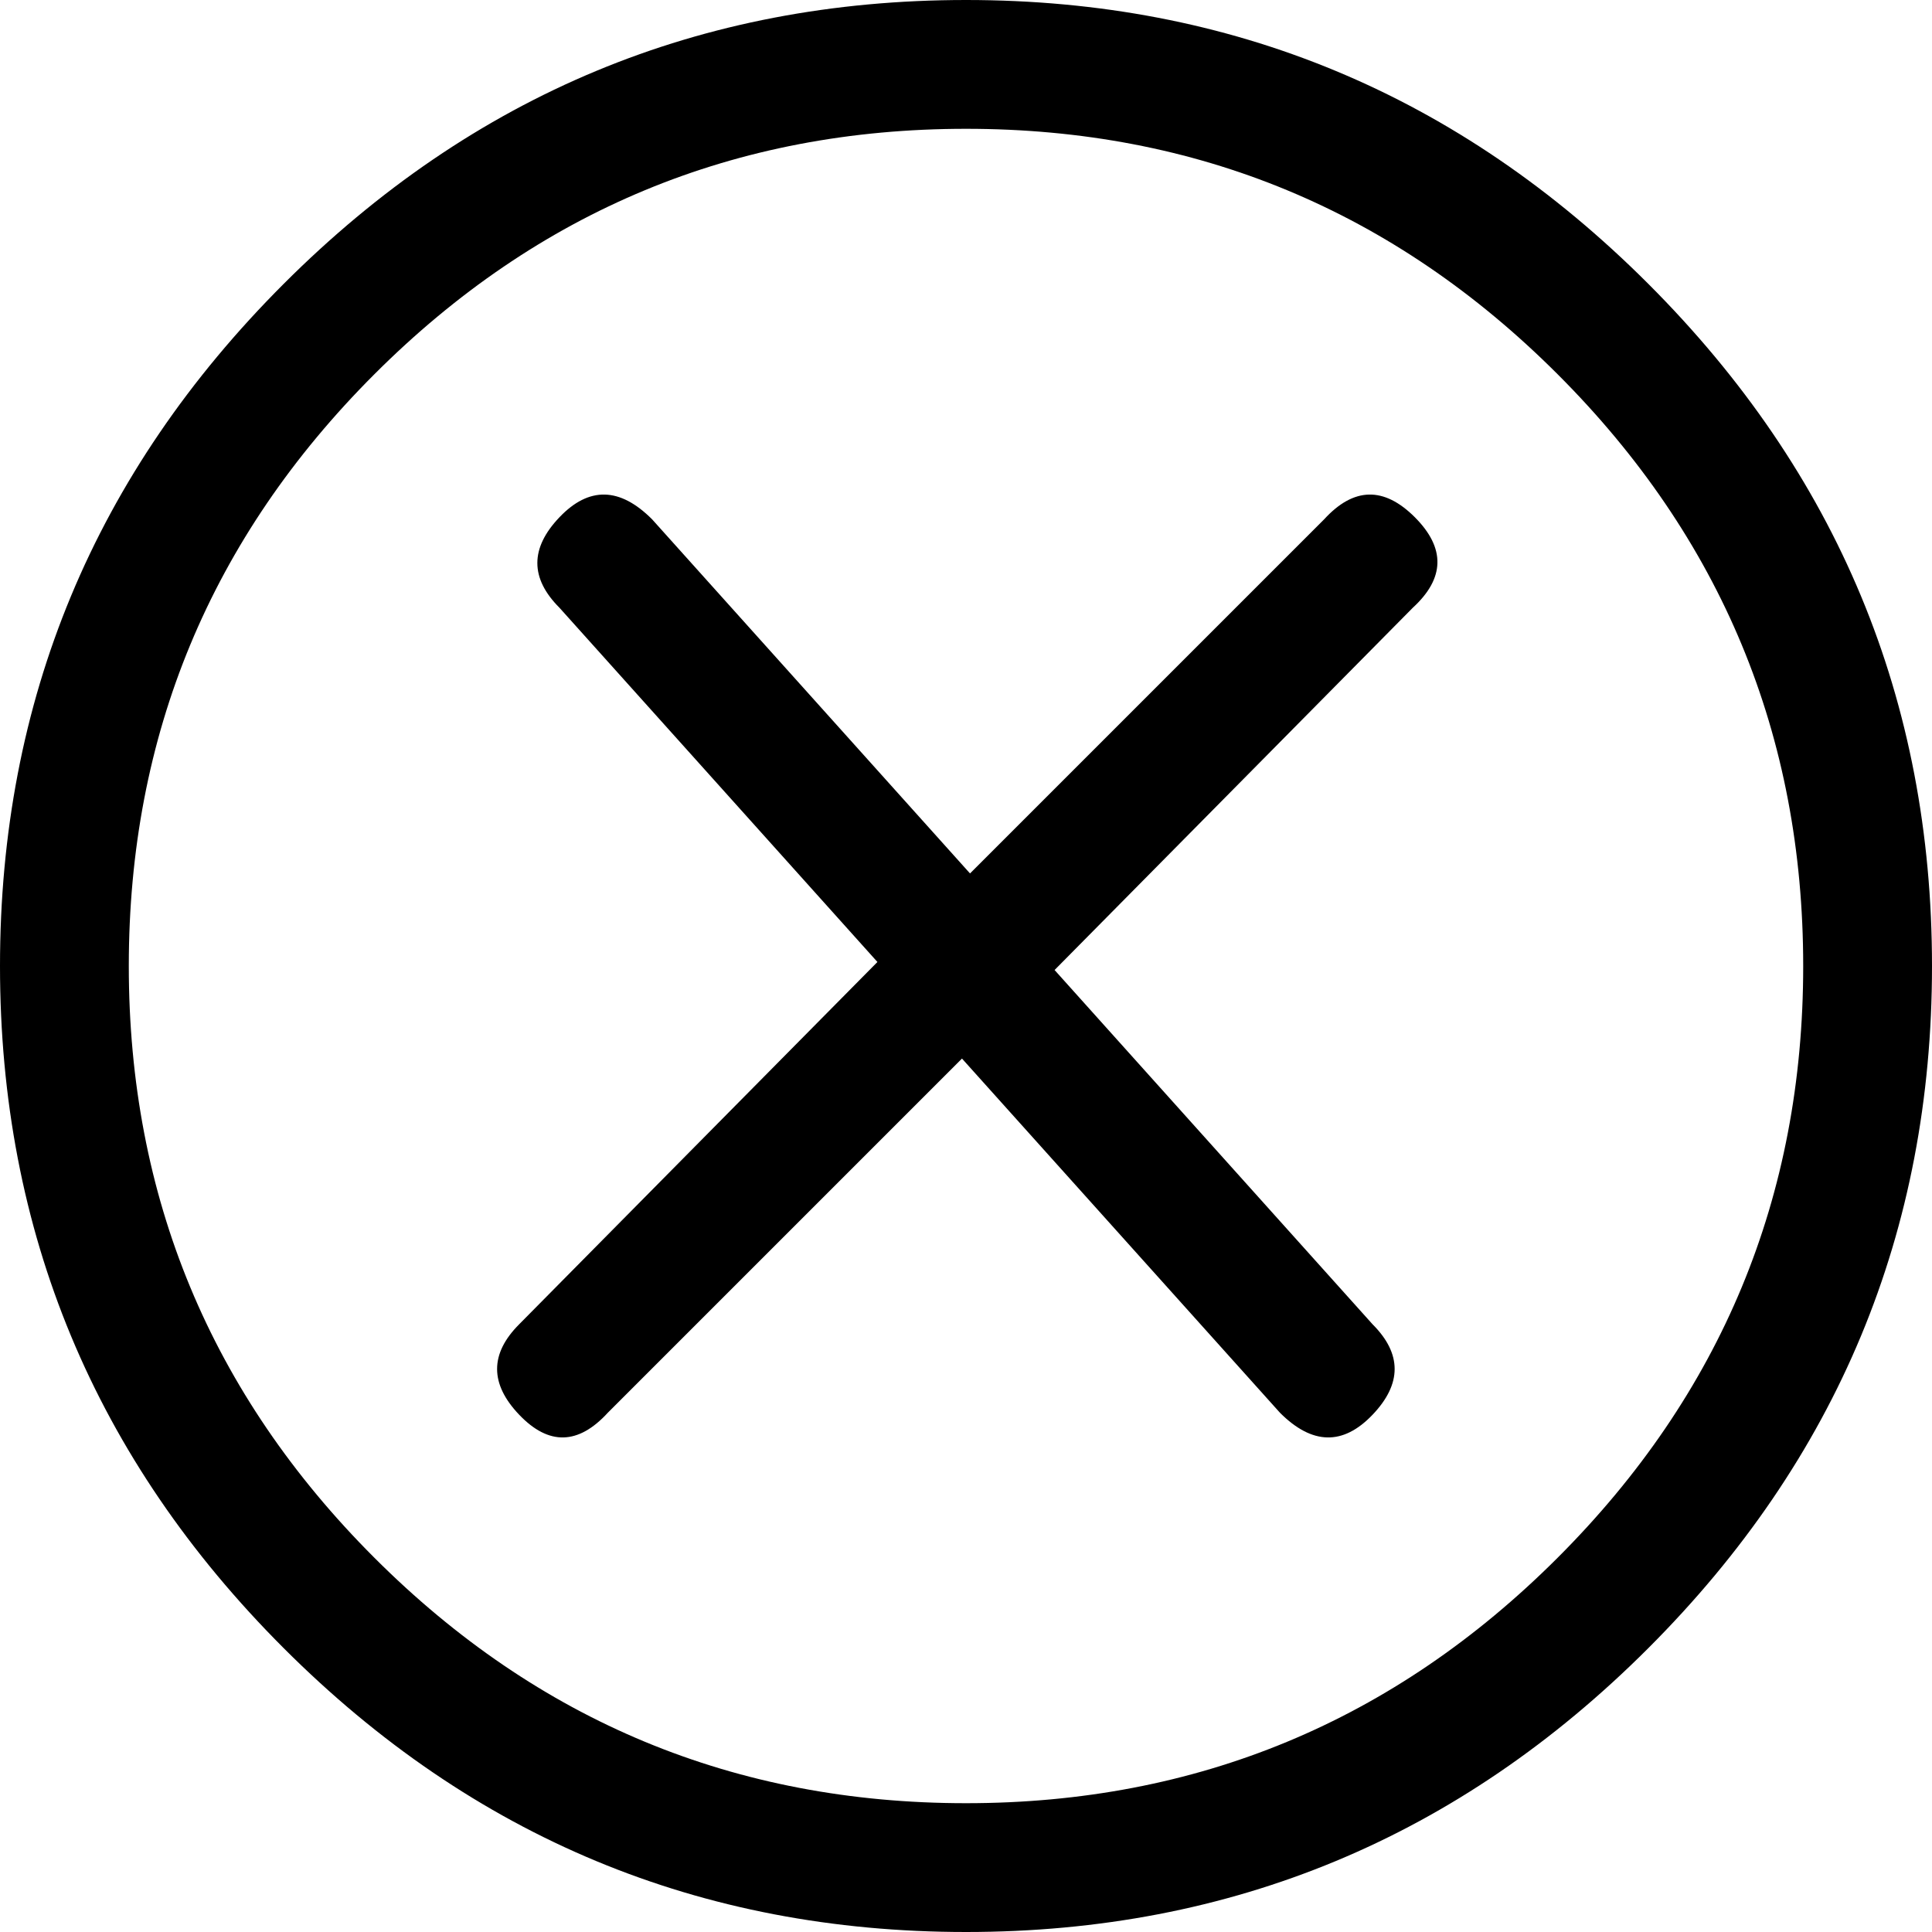 <svg width="28.125" height="28.125" viewBox="1.875 -54.375 28.125 28.125" xmlns="http://www.w3.org/2000/svg"><path d="M15.938 -54.375C12.07 -54.375 8.76 -52.998 6.006 -50.244C3.252 -47.49 1.875 -44.18 1.875 -40.312C1.875 -36.445 3.252 -33.135 6.006 -30.381C8.76 -27.627 12.07 -26.25 15.938 -26.25C19.805 -26.25 23.115 -27.627 25.869 -30.381C28.623 -33.135 30 -36.445 30 -40.312C30 -44.18 28.623 -47.49 25.869 -50.244C23.115 -52.998 19.805 -54.375 15.938 -54.375ZM15.938 -28.125C12.578 -28.125 9.707 -29.316 7.324 -31.699C4.941 -34.082 3.75 -36.953 3.75 -40.312C3.75 -43.672 4.941 -46.543 7.324 -48.926C9.707 -51.309 12.578 -52.5 15.938 -52.5C19.297 -52.5 22.168 -51.309 24.551 -48.926C26.934 -46.543 28.125 -43.672 28.125 -40.312C28.125 -36.953 26.934 -34.082 24.551 -31.699C22.168 -29.316 19.297 -28.125 15.938 -28.125ZM21.152 -46.816L15.996 -41.66L11.367 -46.816C10.898 -47.285 10.449 -47.295 10.02 -46.846C9.59 -46.396 9.59 -45.957 10.02 -45.527L14.648 -40.371L9.434 -35.098C9.004 -34.668 9.004 -34.229 9.434 -33.779C9.863 -33.33 10.293 -33.34 10.723 -33.809L15.879 -38.965L20.508 -33.809C20.977 -33.34 21.426 -33.33 21.855 -33.779C22.285 -34.229 22.285 -34.668 21.855 -35.098L17.227 -40.254L22.441 -45.527C22.91 -45.957 22.92 -46.396 22.471 -46.846C22.021 -47.295 21.582 -47.285 21.152 -46.816ZM21.152 -46.816"></path></svg>